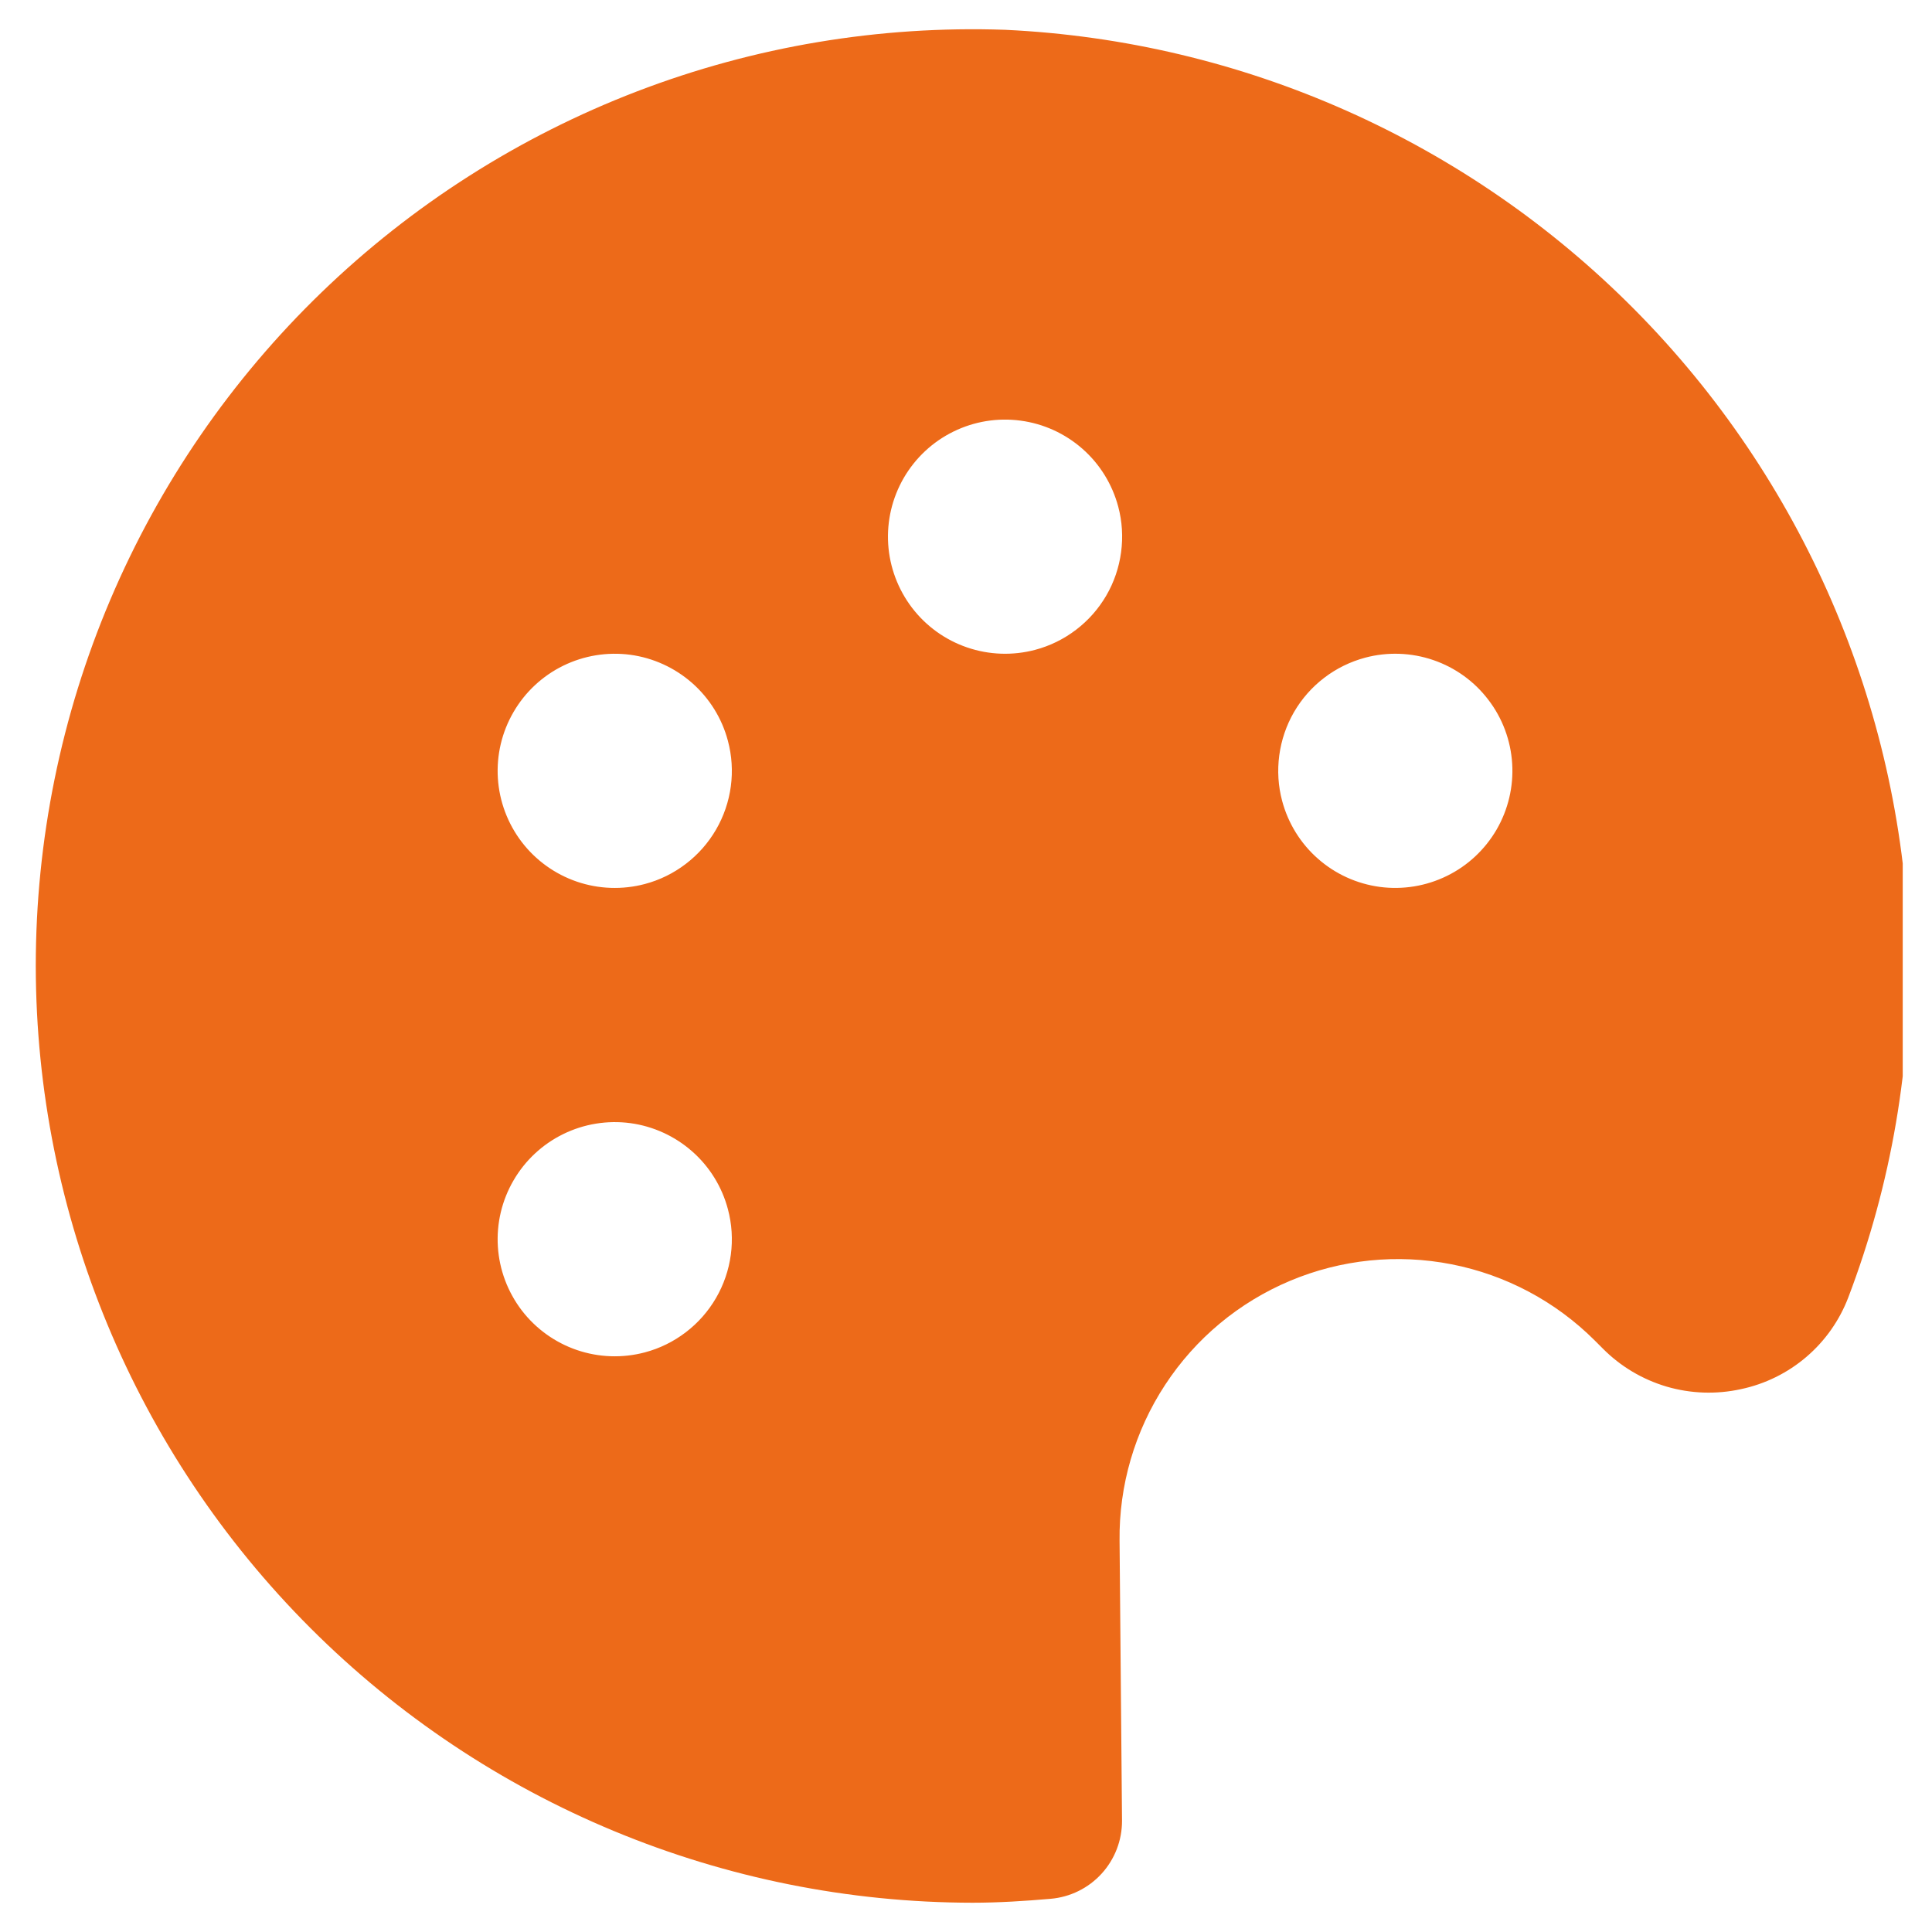<svg width="33" height="33" viewBox="0 0 33 33" fill="none" xmlns="http://www.w3.org/2000/svg">
<g clip-path="url(#clip0_426_34160)">
<path d="M27.243 22.9L27.376 23.033C27.679 23.339 28.054 23.562 28.466 23.684C28.878 23.805 29.315 23.82 29.735 23.728C30.148 23.641 30.532 23.452 30.853 23.178C31.174 22.904 31.421 22.553 31.571 22.159C32.307 20.226 32.659 18.168 32.607 16.1C32.457 12.039 30.786 8.182 27.926 5.294C25.067 2.407 21.226 0.699 17.167 0.509C15.02 0.435 12.88 0.793 10.875 1.563C8.87 2.333 7.04 3.499 5.495 4.991C3.95 6.483 2.721 8.271 1.882 10.249C1.043 12.226 0.611 14.352 0.611 16.5C0.616 20.742 2.303 24.809 5.302 27.808C8.302 30.808 12.369 32.495 16.611 32.5C17.061 32.5 17.504 32.471 17.944 32.433C18.278 32.405 18.589 32.252 18.815 32.005C19.041 31.758 19.166 31.435 19.165 31.1L19.123 26.316C19.112 25.371 19.383 24.444 19.902 23.653C20.42 22.862 21.163 22.244 22.034 21.878C22.906 21.511 23.866 21.413 24.794 21.595C25.722 21.777 26.574 22.231 27.243 22.9ZM23.32 11.233C23.702 11.132 24.106 11.146 24.48 11.274C24.855 11.402 25.183 11.638 25.422 11.953C25.663 12.267 25.804 12.646 25.829 13.04C25.854 13.435 25.761 13.828 25.563 14.17C25.364 14.512 25.069 14.788 24.713 14.962C24.358 15.136 23.96 15.201 23.568 15.149C23.175 15.096 22.808 14.929 22.511 14.667C22.214 14.406 22.002 14.062 21.9 13.68C21.832 13.426 21.816 13.161 21.851 12.901C21.886 12.641 21.971 12.39 22.103 12.162C22.235 11.935 22.41 11.736 22.619 11.577C22.828 11.417 23.066 11.301 23.32 11.233ZM11.013 23.1C10.631 23.201 10.227 23.187 9.853 23.059C9.479 22.931 9.151 22.695 8.911 22.381C8.671 22.066 8.529 21.688 8.504 21.293C8.479 20.898 8.572 20.505 8.771 20.163C8.969 19.821 9.265 19.545 9.62 19.371C9.975 19.197 10.374 19.132 10.766 19.184C11.158 19.237 11.525 19.405 11.822 19.666C12.119 19.927 12.332 20.271 12.433 20.653C12.501 20.907 12.518 21.172 12.483 21.432C12.448 21.693 12.362 21.944 12.23 22.171C12.098 22.398 11.923 22.597 11.714 22.756C11.505 22.916 11.267 23.033 11.013 23.1ZM11.013 15.1C10.631 15.201 10.227 15.187 9.853 15.059C9.479 14.931 9.151 14.695 8.911 14.381C8.671 14.066 8.529 13.688 8.504 13.293C8.479 12.898 8.572 12.505 8.771 12.163C8.969 11.821 9.265 11.545 9.62 11.371C9.975 11.197 10.374 11.132 10.766 11.184C11.158 11.237 11.525 11.405 11.822 11.666C12.119 11.928 12.332 12.271 12.433 12.653C12.501 12.907 12.518 13.172 12.483 13.432C12.448 13.693 12.362 13.944 12.23 14.171C12.098 14.398 11.923 14.597 11.714 14.756C11.505 14.916 11.267 15.033 11.013 15.1ZM17.68 11.1C17.298 11.201 16.894 11.187 16.52 11.059C16.145 10.931 15.818 10.695 15.578 10.381C15.338 10.066 15.196 9.688 15.171 9.293C15.146 8.898 15.239 8.505 15.437 8.163C15.636 7.821 15.931 7.545 16.287 7.371C16.642 7.197 17.04 7.132 17.433 7.185C17.825 7.237 18.192 7.405 18.489 7.666C18.786 7.927 18.998 8.271 19.1 8.653C19.168 8.907 19.184 9.172 19.149 9.432C19.114 9.693 19.029 9.944 18.897 10.171C18.765 10.398 18.59 10.597 18.381 10.756C18.172 10.916 17.934 11.033 17.68 11.1Z" fill="#ED6A19"/>
</g>
<defs>
<clipPath id="clip0_426_34160">
<rect width="32" height="32" fill="white" transform="translate(0.5 0.5)"/>
</clipPath>
</defs>
</svg>
